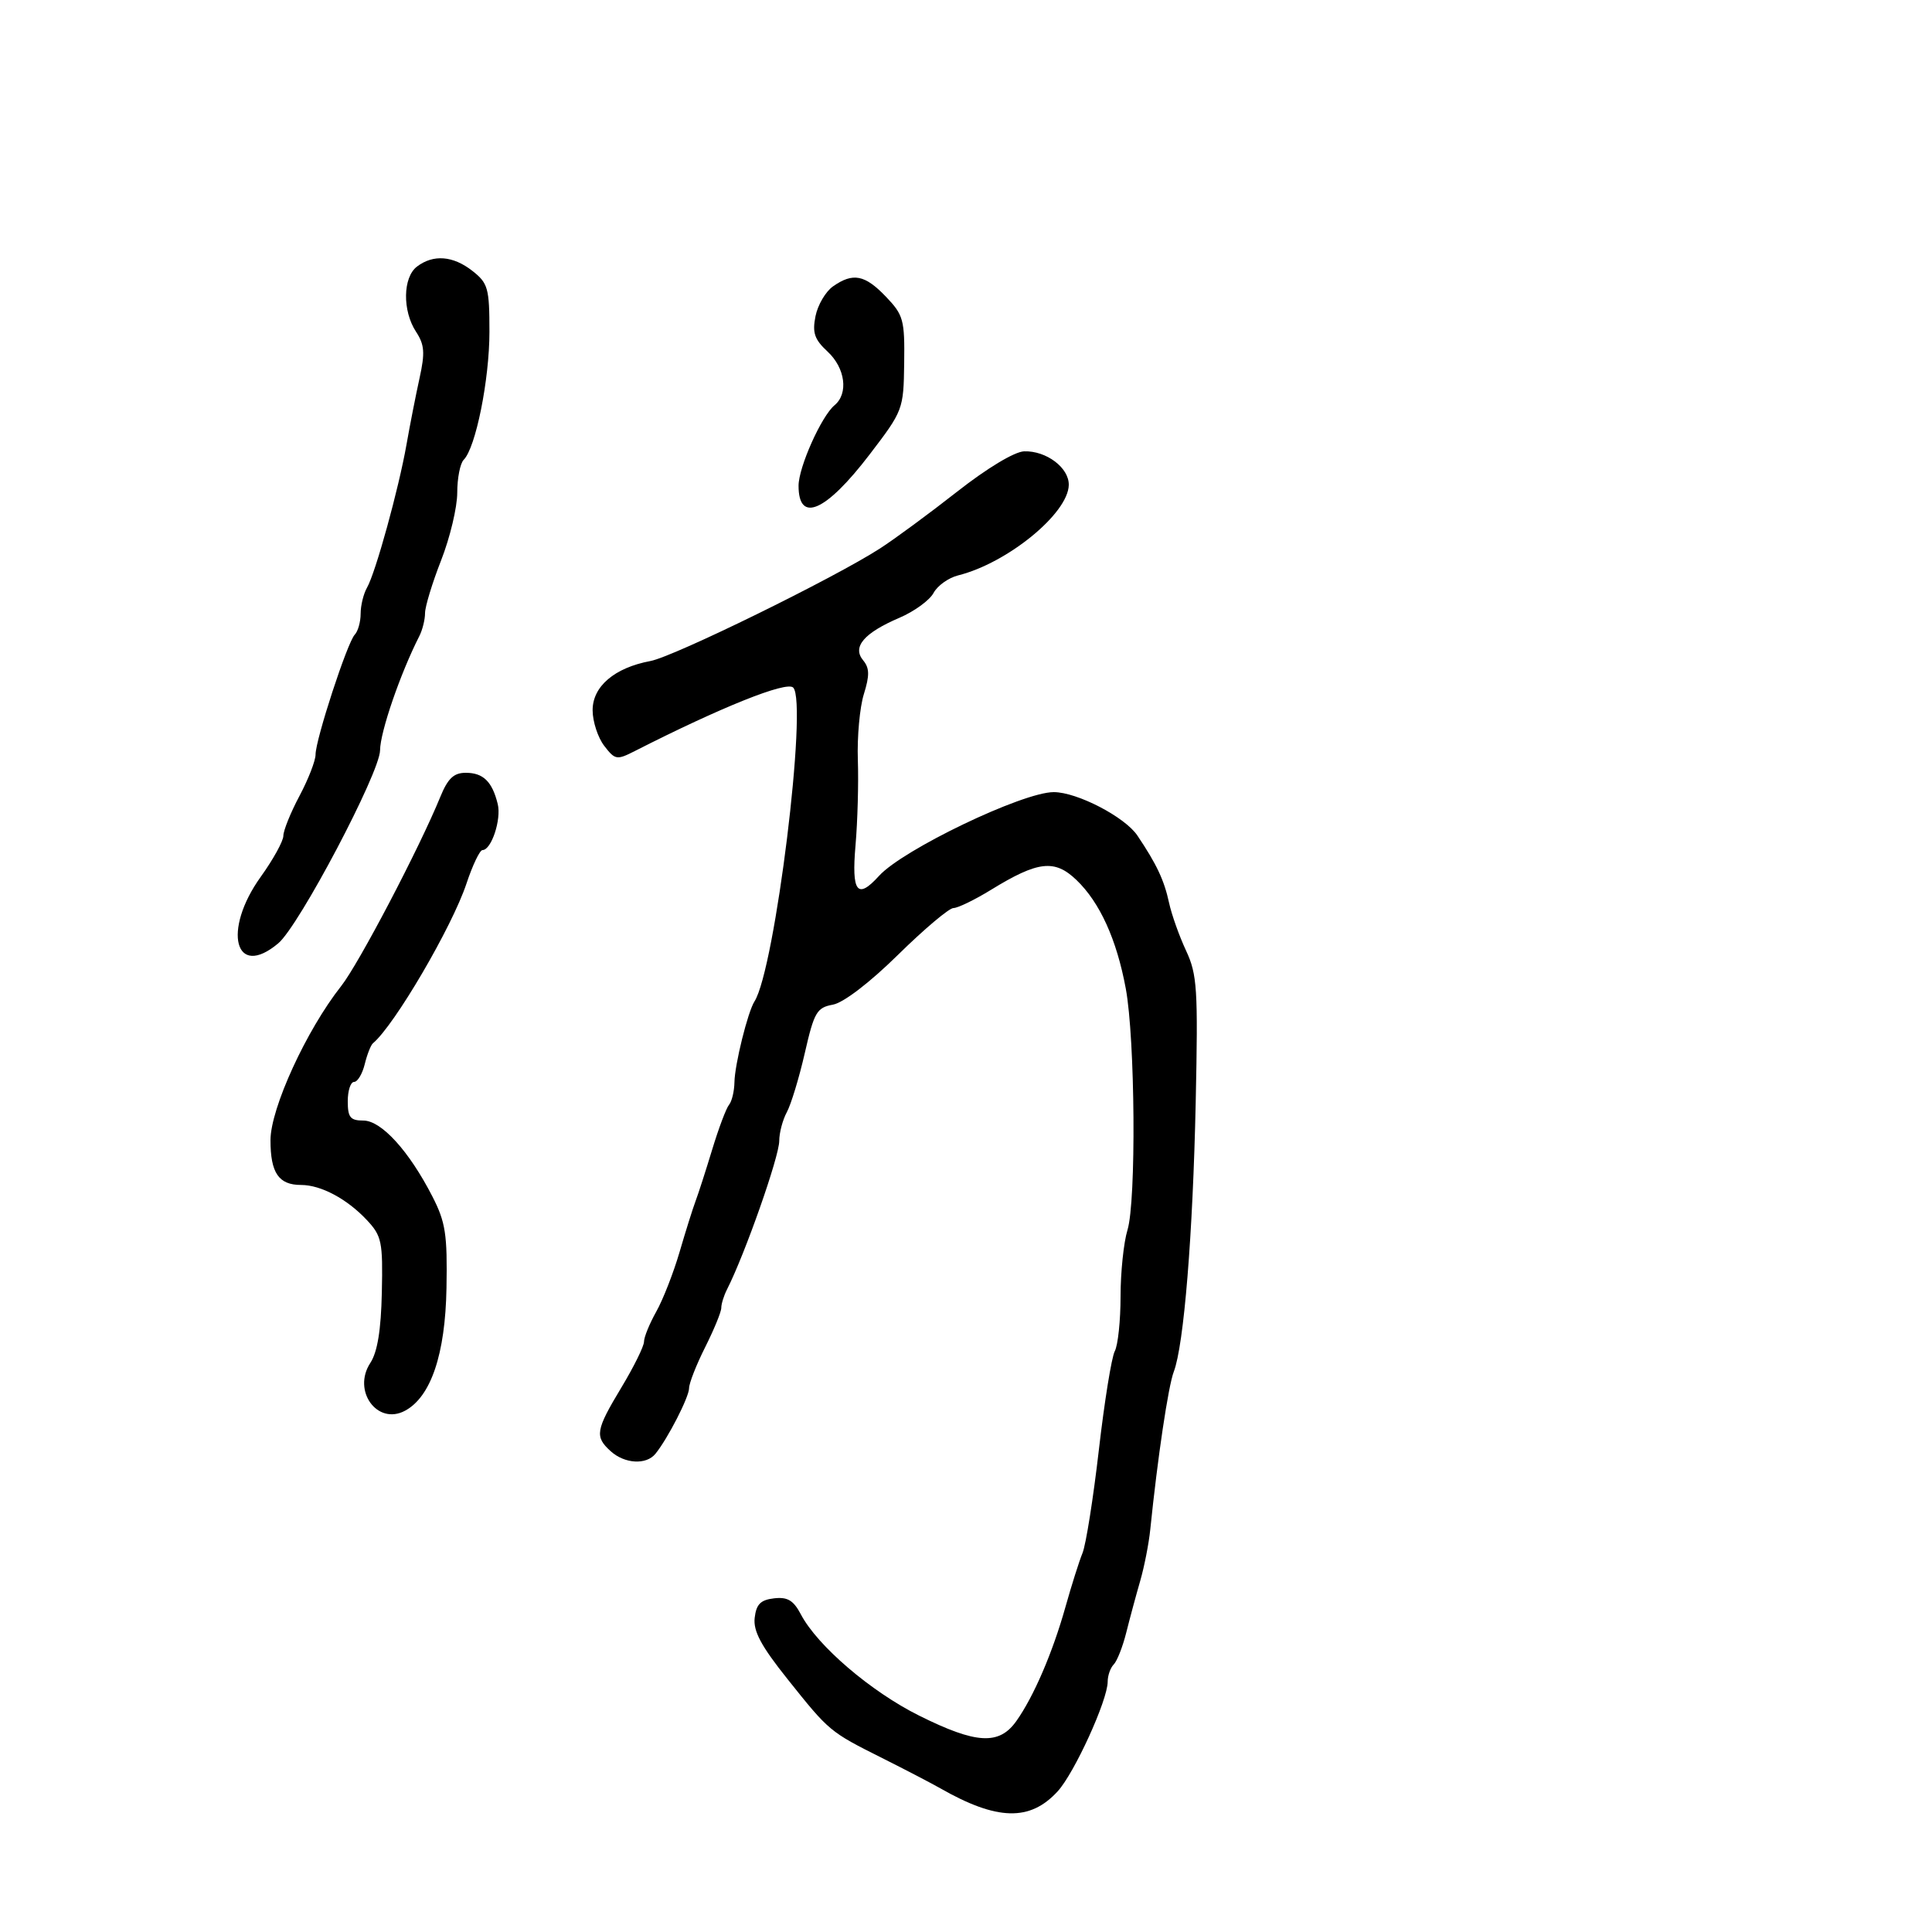 <svg xmlns="http://www.w3.org/2000/svg" width="300" height="300" viewBox="0 0 300 300" version="1.1">
  <defs/>
  <path d="M148.64,76.333 C153.282,72.691 157.535,70.132 159.027,70.083 C162.468,69.97 166.009,72.638 165.959,75.307 C165.877,79.725 156.438,87.438 148.779,89.346 C147.282,89.719 145.563,90.948 144.959,92.077 C144.354,93.207 141.972,94.94 139.665,95.929 C134.15,98.293 132.304,100.456 134.027,102.532 C135.024,103.733 135.048,104.869 134.14,107.782 C133.502,109.827 133.082,114.425 133.206,118 C133.33,121.575 133.167,127.537 132.845,131.25 C132.211,138.551 133.118,139.737 136.488,136.013 C140.189,131.924 158.794,123.002 163.623,123.001 C167.247,123 174.672,126.854 176.614,129.744 C179.61,134.204 180.767,136.661 181.53,140.183 C181.925,142.007 183.111,145.347 184.166,147.605 C185.901,151.319 186.044,153.558 185.67,171.105 C185.23,191.758 183.836,208.901 182.263,213 C181.408,215.23 179.751,226.35 178.613,237.5 C178.388,239.7 177.683,243.3 177.045,245.5 C176.408,247.7 175.436,251.3 174.886,253.5 C174.336,255.7 173.461,257.927 172.943,258.45 C172.424,258.972 172,260.18 172,261.134 C172,263.997 166.839,275.309 164.234,278.157 C159.94,282.851 154.83,282.719 146,277.683 C144.625,276.899 140.575,274.791 137,272.999 C128.814,268.895 128.779,268.866 122.281,260.723 C118.191,255.6 116.949,253.282 117.186,251.223 C117.43,249.108 118.101,248.431 120.193,248.189 C122.292,247.947 123.212,248.498 124.364,250.689 C126.929,255.565 135.233,262.672 142.725,266.402 C151.594,270.819 155.141,271.018 157.815,267.25 C160.515,263.445 163.454,256.613 165.451,249.5 C166.377,246.2 167.568,242.438 168.097,241.14 C168.625,239.842 169.765,232.642 170.63,225.14 C171.494,217.638 172.606,210.742 173.101,209.816 C173.595,208.889 174,205.061 174,201.309 C174,197.557 174.484,192.915 175.074,190.993 C176.446,186.534 176.269,161.365 174.81,153.5 C173.396,145.873 170.782,140.123 167.142,136.636 C163.757,133.393 161.175,133.692 153.889,138.168 C151.354,139.725 148.728,141 148.055,141 C147.382,141 143.513,144.262 139.456,148.25 C135.031,152.6 130.979,155.701 129.326,156.004 C126.833,156.46 126.42,157.17 124.971,163.504 C124.09,167.352 122.836,171.483 122.185,172.684 C121.533,173.886 121,175.899 121,177.159 C121,179.601 115.666,194.767 112.883,200.236 C112.397,201.191 112,202.476 112,203.091 C112,203.706 110.875,206.449 109.5,209.187 C108.125,211.924 107,214.789 107,215.552 C107,216.937 103.695,223.383 101.771,225.75 C100.348,227.501 96.996,227.306 94.829,225.345 C92.319,223.074 92.483,222.101 96.5,215.43 C98.425,212.233 100,209.042 100,208.339 C100,207.636 100.857,205.534 101.905,203.668 C102.953,201.803 104.584,197.626 105.53,194.388 C106.476,191.15 107.591,187.6 108.009,186.5 C108.426,185.4 109.587,181.8 110.589,178.5 C111.591,175.2 112.768,172.072 113.205,171.55 C113.642,171.027 114.02,169.452 114.044,168.05 C114.092,165.285 116.117,157.118 117.155,155.5 C120.342,150.536 125.457,109.057 123.165,106.765 C122.133,105.733 111.935,109.821 98.554,116.632 C95.773,118.048 95.508,118.002 93.826,115.816 C92.846,114.542 92.034,112.068 92.022,110.318 C91.996,106.602 95.405,103.688 101,102.643 C104.651,101.962 129.457,89.799 136.64,85.169 C138.918,83.701 144.318,79.725 148.64,76.333 Z M68.366,123.75 C69.544,120.866 70.459,120 72.327,120 C75.039,120 76.432,121.362 77.288,124.851 C77.876,127.243 76.3,132 74.92,132 C74.502,132 73.385,134.337 72.436,137.193 C70.199,143.928 61.234,159.238 57.91,162 C57.579,162.275 57.005,163.738 56.635,165.25 C56.265,166.762 55.52,168 54.981,168 C54.441,168 54,169.35 54,171 C54,173.509 54.397,174 56.427,174 C59.224,174 63.52,178.727 67.144,185.792 C69.187,189.777 69.477,191.666 69.33,200.01 C69.148,210.295 66.911,216.907 62.885,219.061 C58.588,221.361 54.67,215.96 57.501,211.639 C58.611,209.944 59.165,206.55 59.292,200.661 C59.461,192.828 59.274,191.92 56.988,189.473 C53.905,186.173 49.84,184 46.75,184 C43.274,184 42,182.135 42.002,177.05 C42.004,172.106 47.581,159.948 52.981,153.112 C55.705,149.665 65.126,131.684 68.366,123.75 Z M64.75,41.392 C67.289,39.464 70.358,39.707 73.365,42.073 C75.786,43.977 76,44.744 76,51.524 C76,58.943 73.871,69.529 72.004,71.396 C71.452,71.948 71,74.25 71,76.51 C71,78.771 69.875,83.491 68.5,87 C67.125,90.509 66,94.2 66,95.203 C66,96.206 65.603,97.809 65.117,98.764 C62.158,104.579 59.035,113.662 59.015,116.51 C58.989,119.975 46.456,143.745 43.217,146.471 C36.485,152.135 34.481,144.51 40.5,136.133 C42.425,133.453 44,130.594 44,129.78 C44,128.965 45.125,126.182 46.5,123.596 C47.875,121.01 49,118.118 49,117.169 C49,114.845 53.935,99.743 55.085,98.55 C55.588,98.028 56,96.559 56,95.286 C56,94.014 56.448,92.191 56.996,91.236 C58.32,88.928 61.918,75.878 63.126,69 C63.658,65.975 64.566,61.351 65.145,58.725 C66.015,54.781 65.92,53.526 64.599,51.51 C62.469,48.259 62.546,43.065 64.75,41.392 Z M129.355,44.464 C132.45,42.296 134.297,42.656 137.563,46.067 C140.288,48.914 140.493,49.66 140.401,56.407 C140.302,63.59 140.236,63.765 135.019,70.59 C128.238,79.46 124,81.322 124,75.43 C124,72.557 127.546,64.622 129.586,62.928 C131.777,61.11 131.26,57.145 128.498,54.586 C126.468,52.704 126.116,51.67 126.63,49.098 C126.979,47.355 128.205,45.269 129.355,44.464 Z"/>
</svg>

